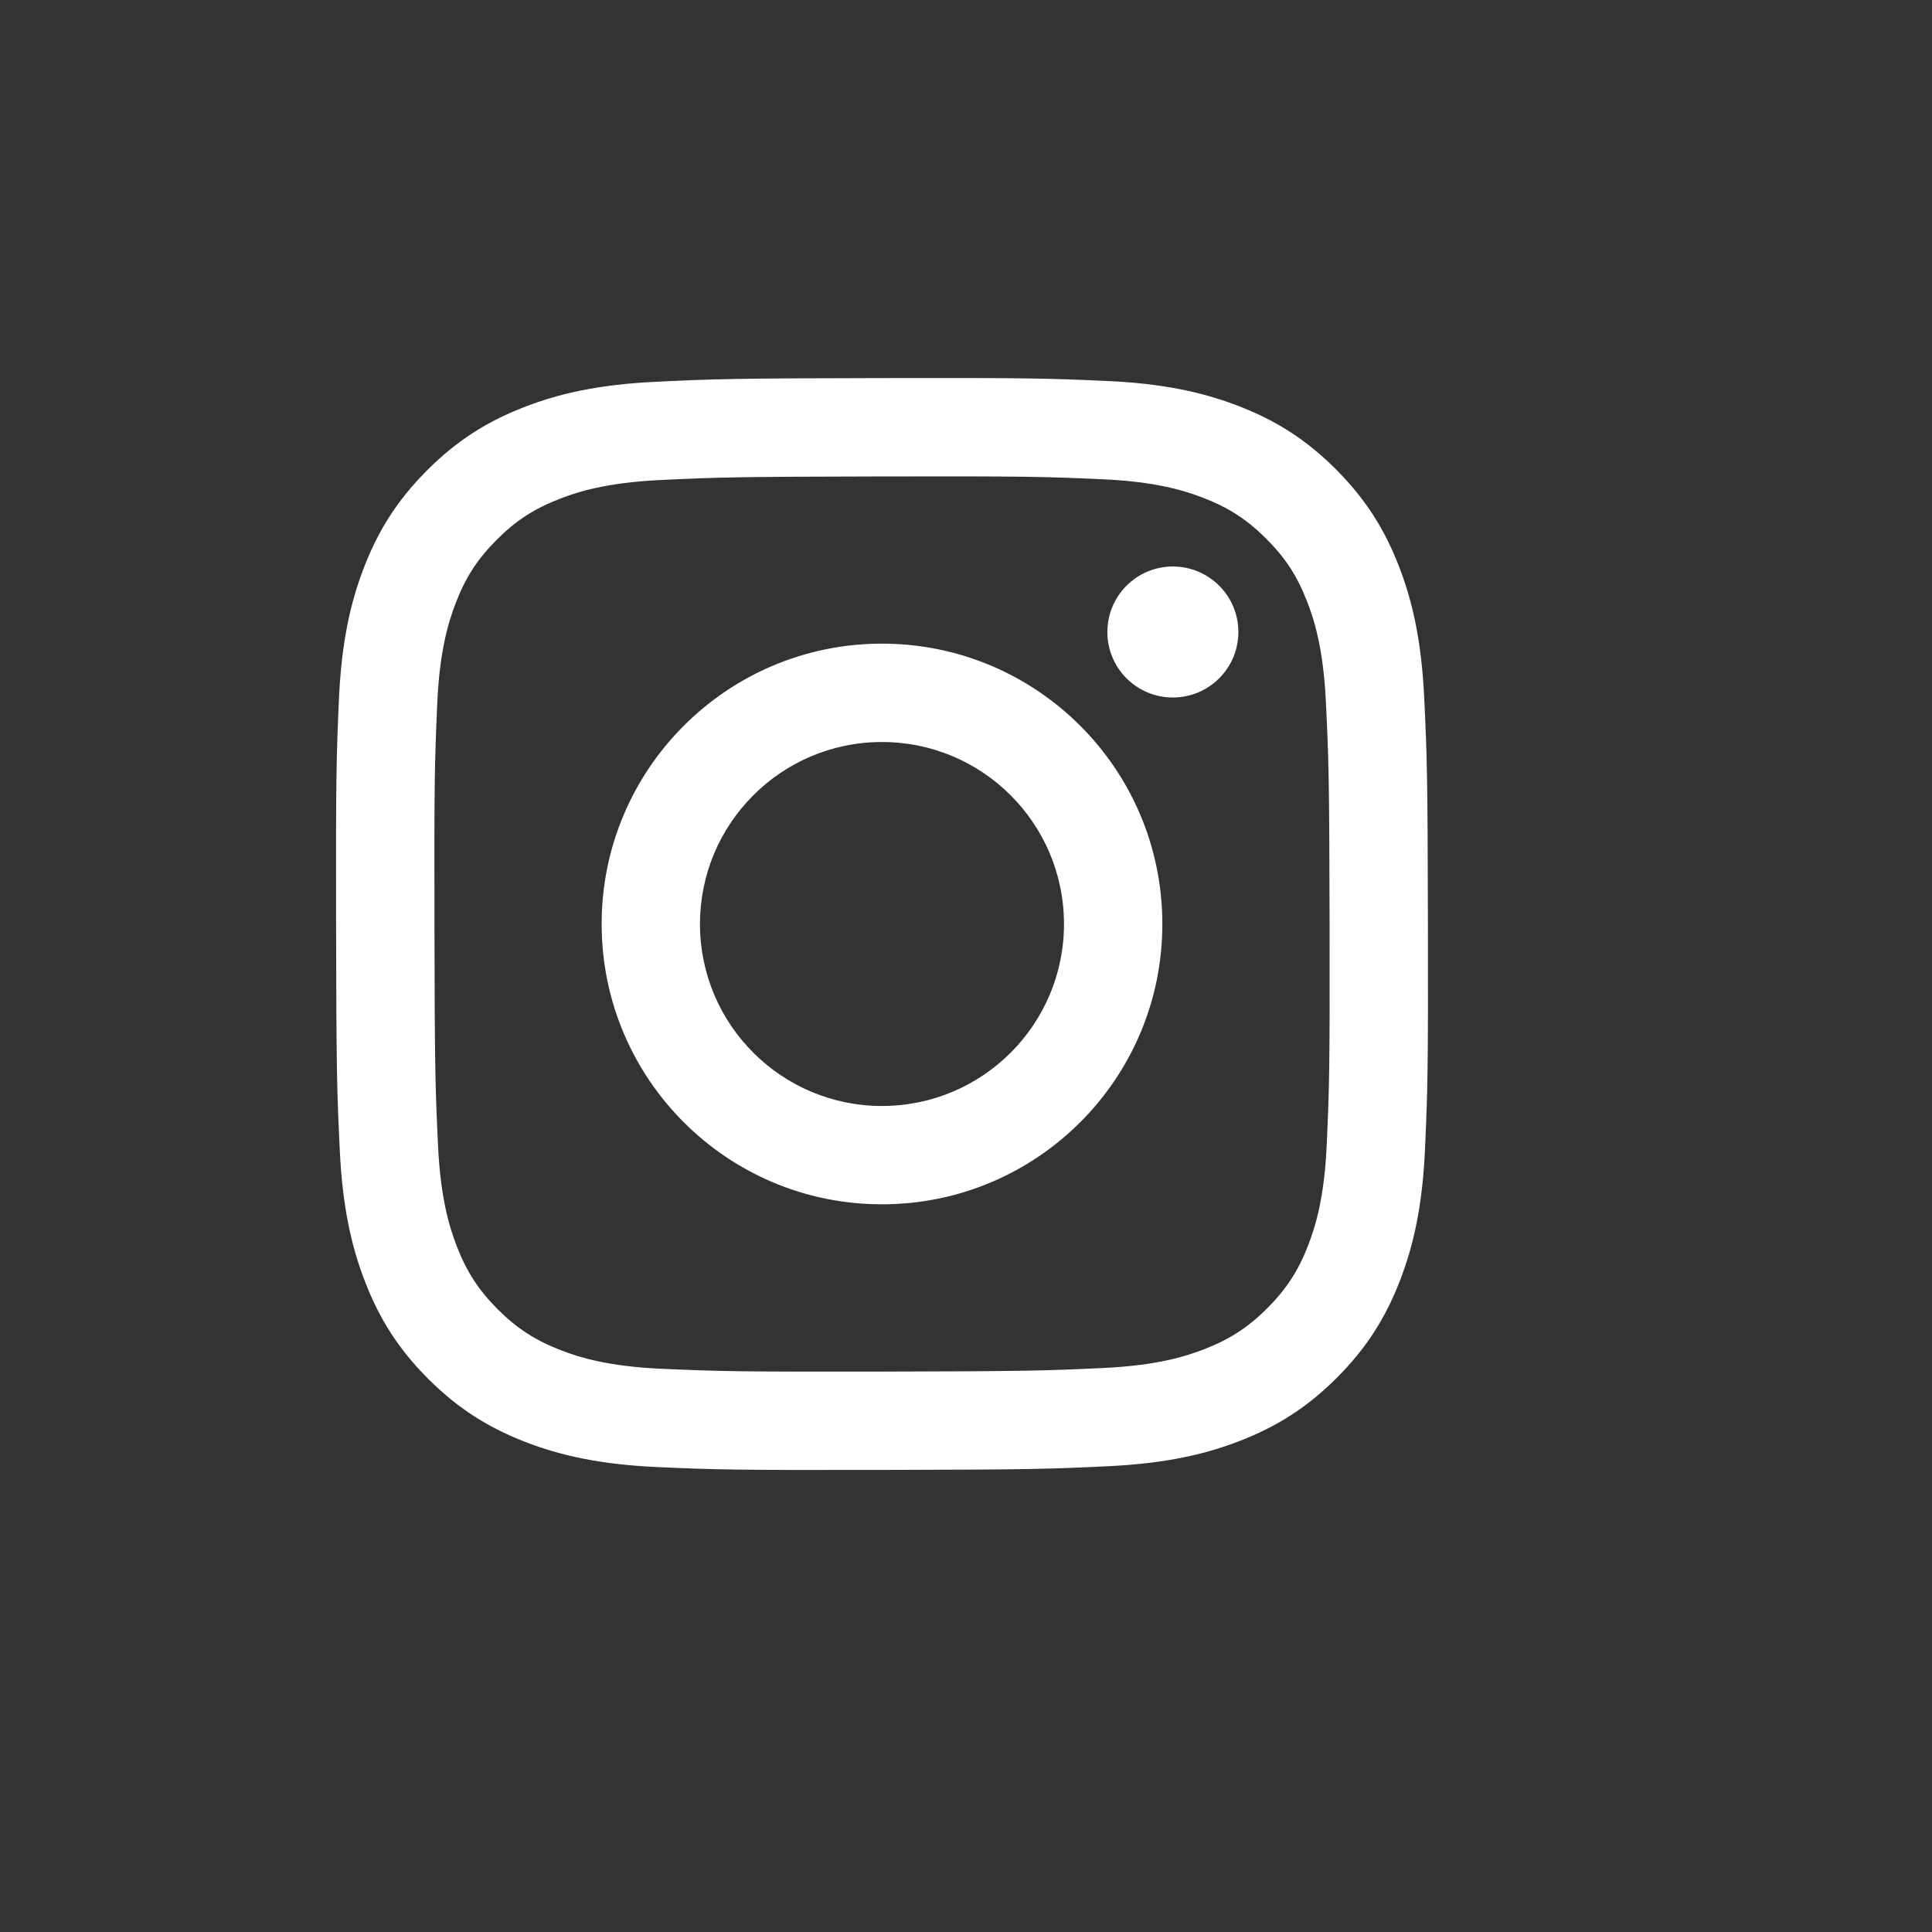 <svg width="46" height="46" viewBox="0 0 46 46" fill="none" xmlns="http://www.w3.org/2000/svg">
<rect x="0" y="0" width="46" height="46" fill="#333333" stroke="none"/>
<path d="M16.666 22.008C16.662 19.615 18.599 17.671 20.991 17.667C23.384 17.662 25.328 19.598 25.333 21.992C25.338 24.385 23.401 26.328 21.008 26.333C18.615 26.337 16.671 24.401 16.666 22.008ZM14.325 22.013C14.332 25.7 17.326 28.682 21.012 28.674C24.699 28.667 27.683 25.674 27.675 21.987C27.668 18.301 24.674 15.318 20.987 15.325C17.301 15.332 14.318 18.327 14.325 22.013ZM26.366 15.051C26.367 15.912 27.067 16.609 27.928 16.607C28.789 16.606 29.486 15.906 29.485 15.045C29.484 14.184 28.784 13.487 27.922 13.488C27.061 13.49 26.364 14.19 26.366 15.051ZM15.768 32.591C14.5 32.536 13.812 32.325 13.353 32.148C12.746 31.913 12.312 31.632 11.856 31.179C11.401 30.724 11.118 30.292 10.881 29.686C10.703 29.227 10.489 28.54 10.429 27.273C10.365 25.902 10.35 25.491 10.344 22.02C10.337 18.55 10.35 18.139 10.41 16.767C10.464 15.501 10.676 14.812 10.852 14.353C11.087 13.745 11.368 13.313 11.821 12.857C12.276 12.4 12.708 12.118 13.315 11.881C13.773 11.702 14.46 11.49 15.727 11.429C17.098 11.364 17.509 11.351 20.979 11.344C24.45 11.337 24.861 11.349 26.233 11.41C27.499 11.465 28.188 11.675 28.646 11.852C29.254 12.087 29.687 12.367 30.143 12.822C30.599 13.276 30.882 13.707 31.119 14.315C31.298 14.772 31.51 15.46 31.57 16.727C31.636 18.098 31.65 18.509 31.657 21.979C31.663 25.451 31.651 25.862 31.59 27.232C31.535 28.5 31.325 29.188 31.148 29.647C30.913 30.254 30.632 30.688 30.178 31.144C29.724 31.598 29.292 31.882 28.685 32.119C28.227 32.298 27.539 32.511 26.273 32.571C24.902 32.635 24.491 32.65 21.02 32.657C17.55 32.663 17.139 32.65 15.768 32.591ZM15.616 9.09C14.233 9.155 13.288 9.377 12.462 9.7C11.608 10.034 10.883 10.48 10.163 11.204C9.441 11.928 8.998 12.653 8.667 13.509C8.347 14.336 8.13 15.282 8.069 16.666C8.009 18.052 7.995 18.495 8.002 22.025C8.008 25.555 8.024 25.998 8.09 27.385C8.156 28.767 8.377 29.712 8.7 30.538C9.034 31.392 9.48 32.117 10.204 32.838C10.928 33.559 11.654 34.001 12.51 34.333C13.336 34.652 14.282 34.87 15.666 34.931C17.052 34.992 17.495 35.005 21.024 34.998C24.555 34.992 24.998 34.976 26.384 34.91C27.768 34.844 28.712 34.623 29.538 34.3C30.392 33.966 31.117 33.52 31.838 32.796C32.558 32.073 33.002 31.346 33.332 30.491C33.652 29.664 33.87 28.718 33.93 27.335C33.991 25.948 34.005 25.505 33.998 21.975C33.992 18.445 33.976 18.003 33.91 16.617C33.844 15.232 33.623 14.289 33.3 13.462C32.966 12.607 32.52 11.884 31.796 11.162C31.073 10.442 30.347 9.998 29.491 9.668C28.663 9.348 27.718 9.13 26.335 9.07C24.948 9.008 24.505 8.995 20.975 9.002C17.445 9.008 17.003 9.023 15.616 9.09Z" fill="white"/>
</svg>
